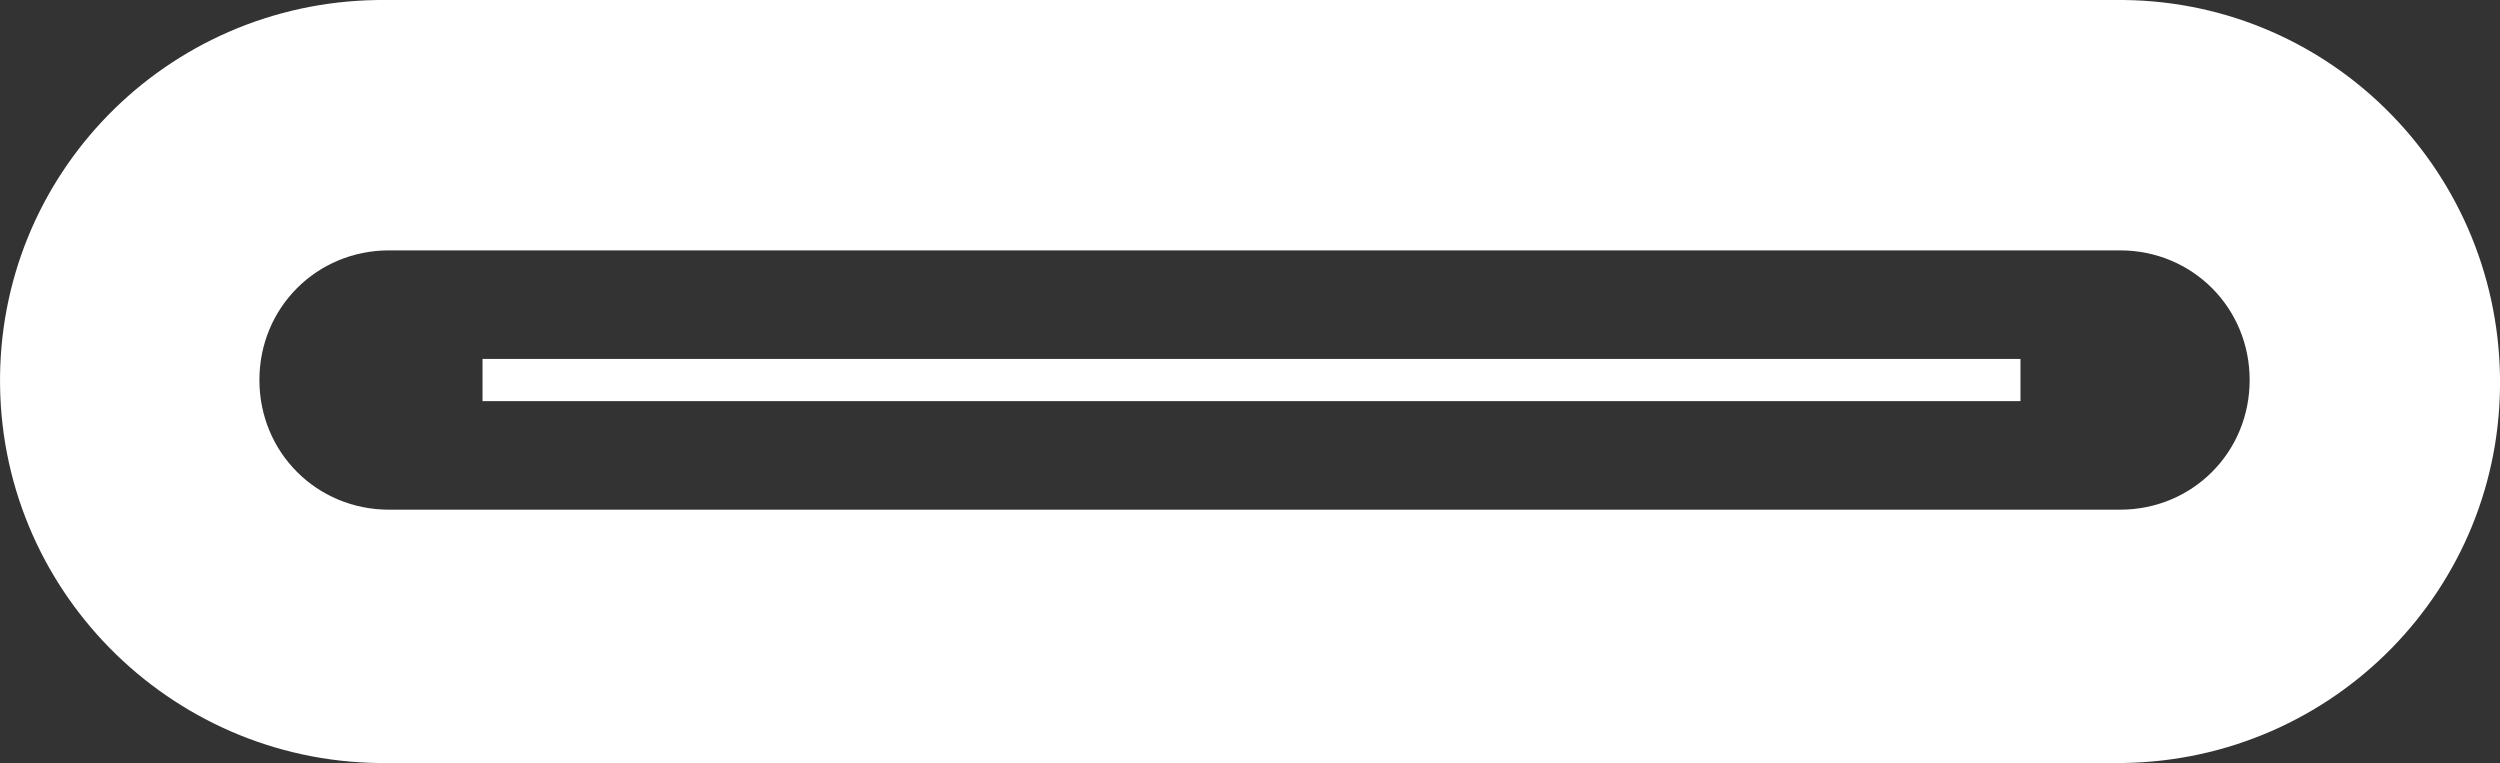 <?xml version="1.0" encoding="utf-8"?>
<!-- Generator: Adobe Illustrator 16.0.0, SVG Export Plug-In . SVG Version: 6.00 Build 0)  -->
<!DOCTYPE svg PUBLIC "-//W3C//DTD SVG 1.1//EN" "http://www.w3.org/Graphics/SVG/1.1/DTD/svg11.dtd">
<svg version="1.1" id="图层_1" xmlns="http://www.w3.org/2000/svg" xmlns:xlink="http://www.w3.org/1999/xlink" x="0px" y="0px"
	 width="80px" height="24.417px" viewBox="265.64 384.151 80 24.417" enable-background="new 265.64 384.151 80 24.417"
	 xml:space="preserve">
<rect x="265.64" y="384.151" width="80" height="24.417" fill="#333333" stroke="none"/>
<path id="形状_2" fill="#FFFFFF" d="M333.383,408.567H278.09c-6.755,0.097-12.352-5.308-12.448-12.063
	c-0.097-6.755,5.307-12.255,12.062-12.352c0.097,0,0.193,0,0.29,0h55.294c6.754-0.096,12.255,5.308,12.352,12.063
	c0.097,6.755-5.308,12.255-12.063,12.352C333.576,408.567,333.48,408.567,333.383,408.567z M278.09,392.163
	c-2.316,0-4.149,1.833-4.149,4.149s1.833,4.149,4.149,4.149c0,0,0,0,0.096,0h55.294c2.316,0,4.149-1.833,4.149-4.149
	s-1.833-4.149-4.149-4.149c0,0,0,0-0.097,0H278.09z M330.295,396.987h-49.214v-1.351h49.214V396.987L330.295,396.987z"/>
</svg>
